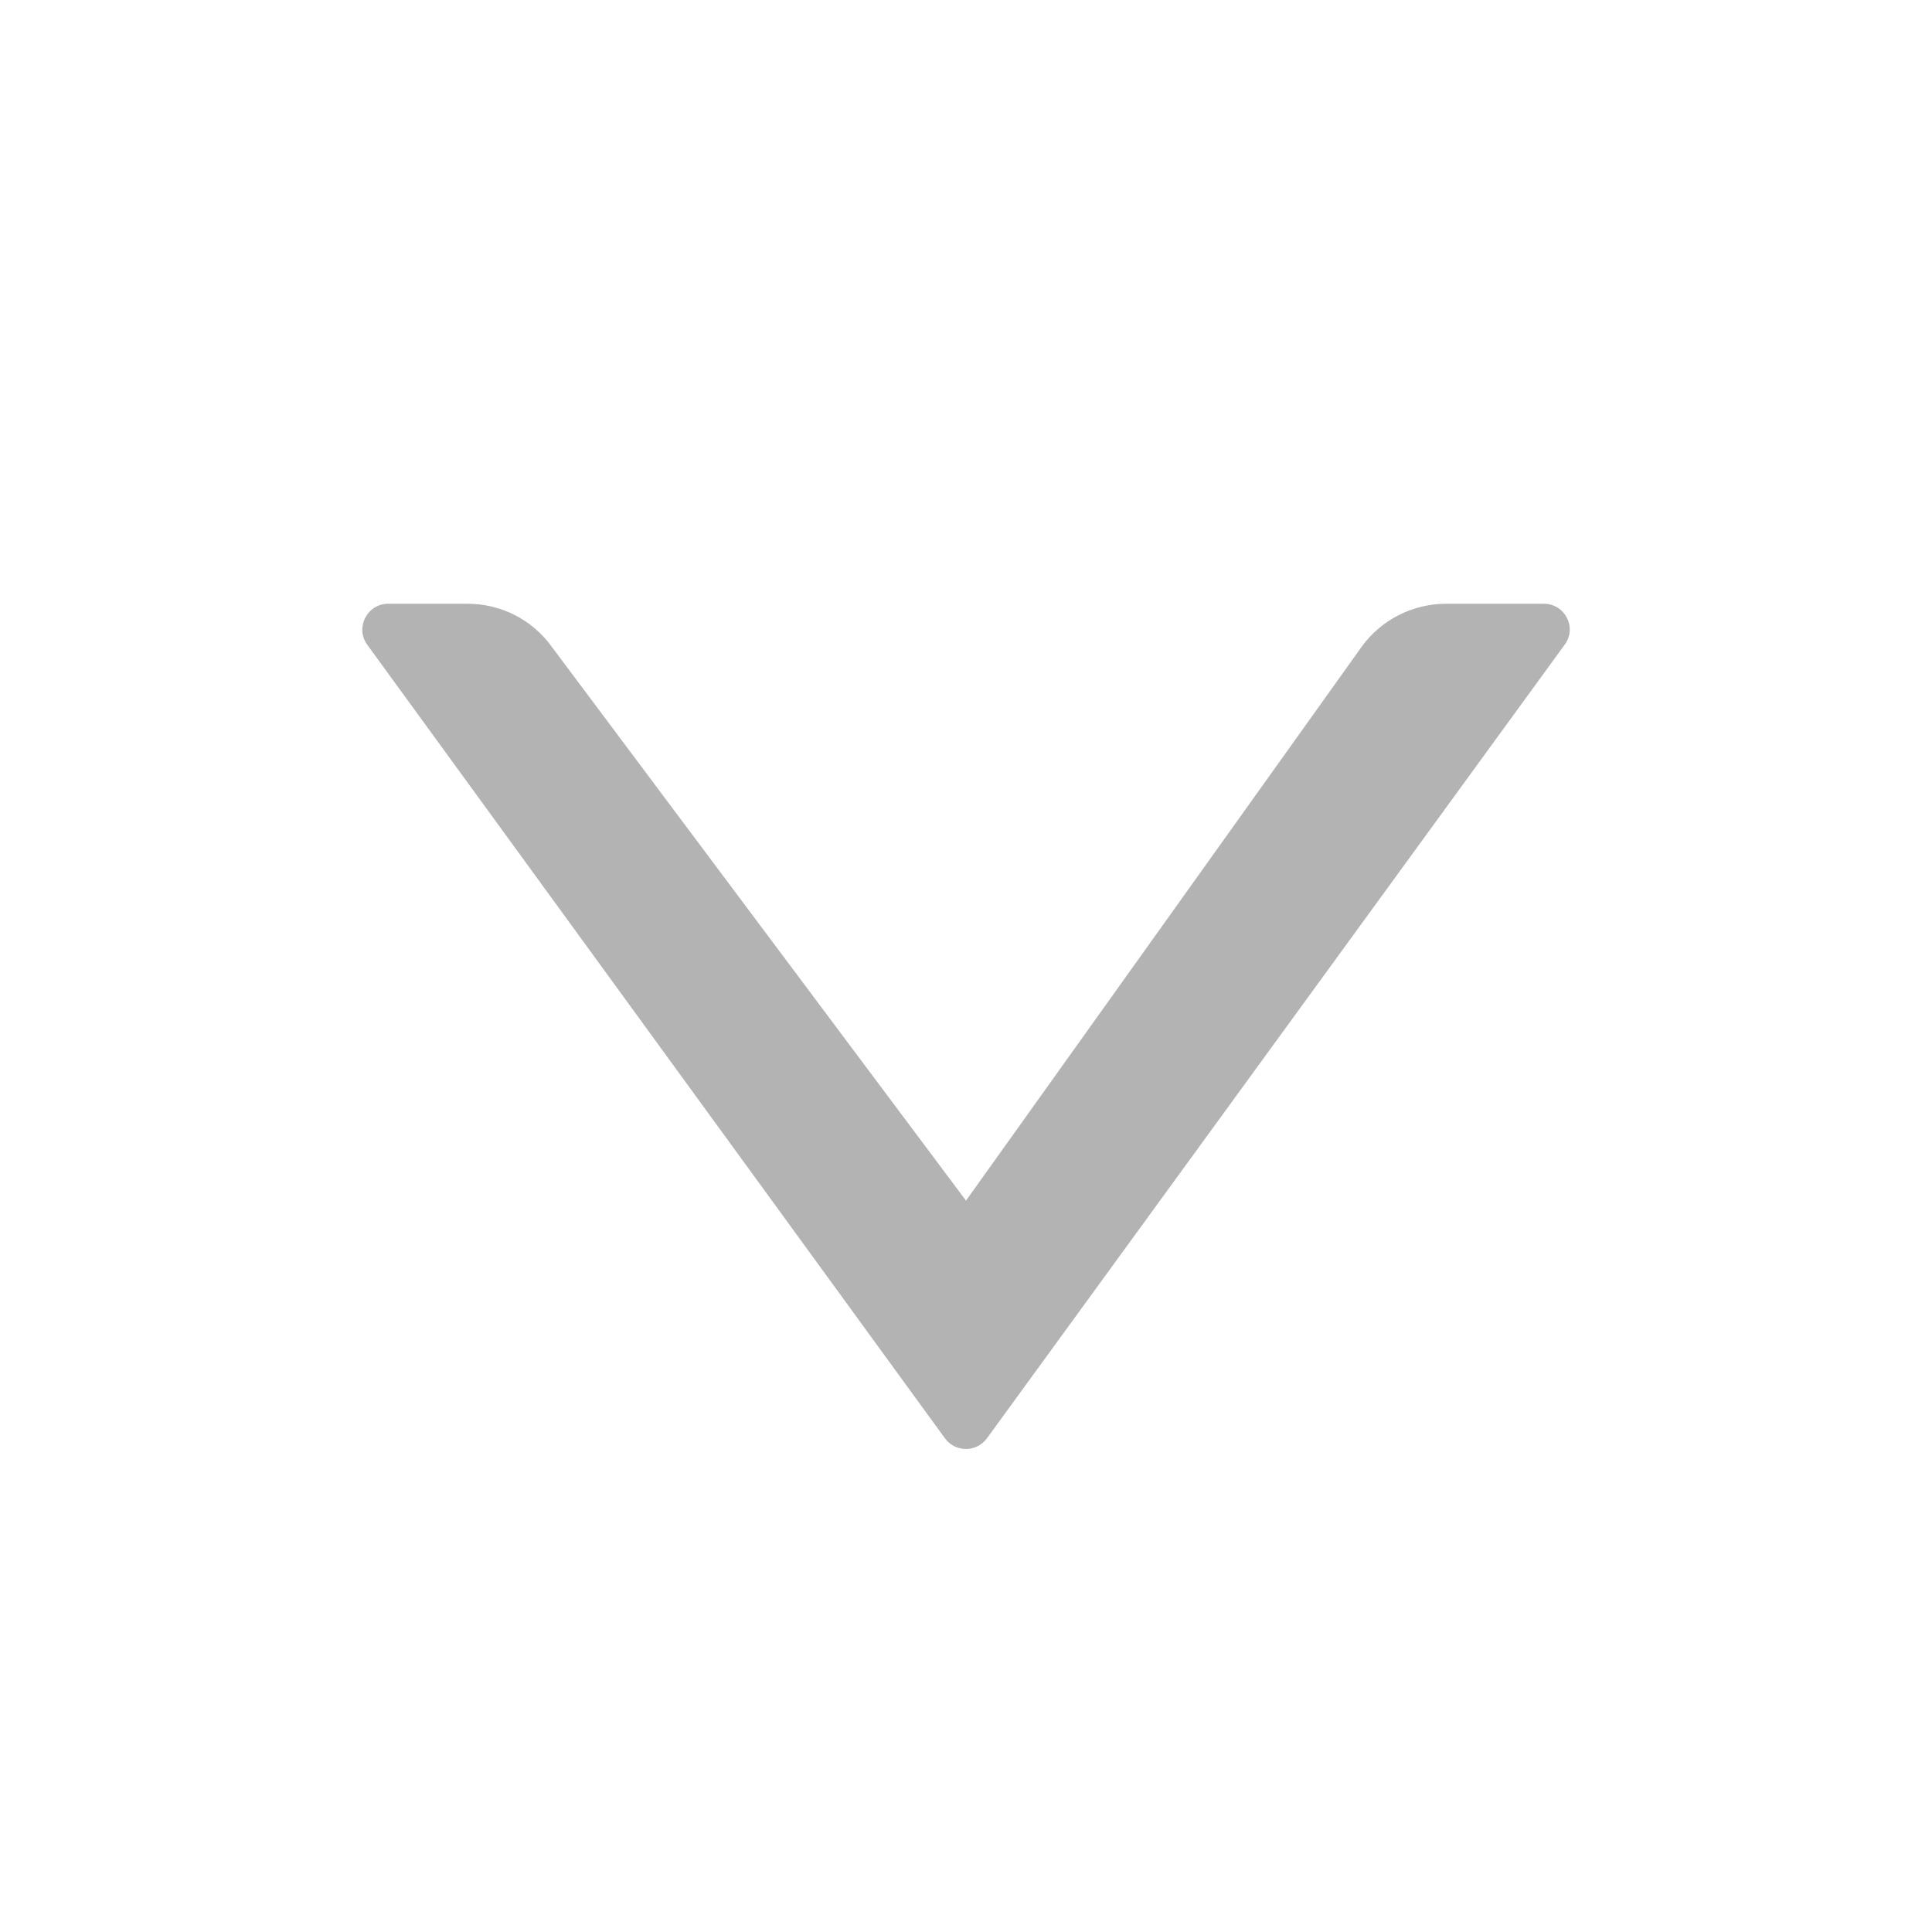 <?xml version="1.0" encoding="UTF-8"?>
<svg width="16px" height="16px" viewBox="0 0 16 16" version="1.1" xmlns="http://www.w3.org/2000/svg" xmlns:xlink="http://www.w3.org/1999/xlink">
    <!-- Generator: Sketch 58 (84663) - https://sketch.com -->
    <title>icon/下拉</title>
    <desc>Created with Sketch.</desc>
    <g id="icon/下拉" stroke="none" stroke-width="1" fill="none" fill-rule="evenodd">
        <g fill-rule="nonzero">
            <rect id="矩形" fill="#000000" opacity="0" x="0" y="0" width="16" height="16"></rect>
            <path d="M12.786,5 L11.976,5 C11.701,5 11.441,5.131 11.279,5.353 L8,9.943 L4.567,5.353 C4.406,5.131 4.148,5 3.871,5 L3.215,5 C3.041,5 2.939,5.198 3.041,5.339 L7.826,11.912 C7.912,12.029 8.087,12.029 8.173,11.912 L12.958,5.339 C13.063,5.198 12.96,5 12.786,5 Z" id="形状结合" fill="#B3B3B3"></path>
        </g>
    </g>
</svg>